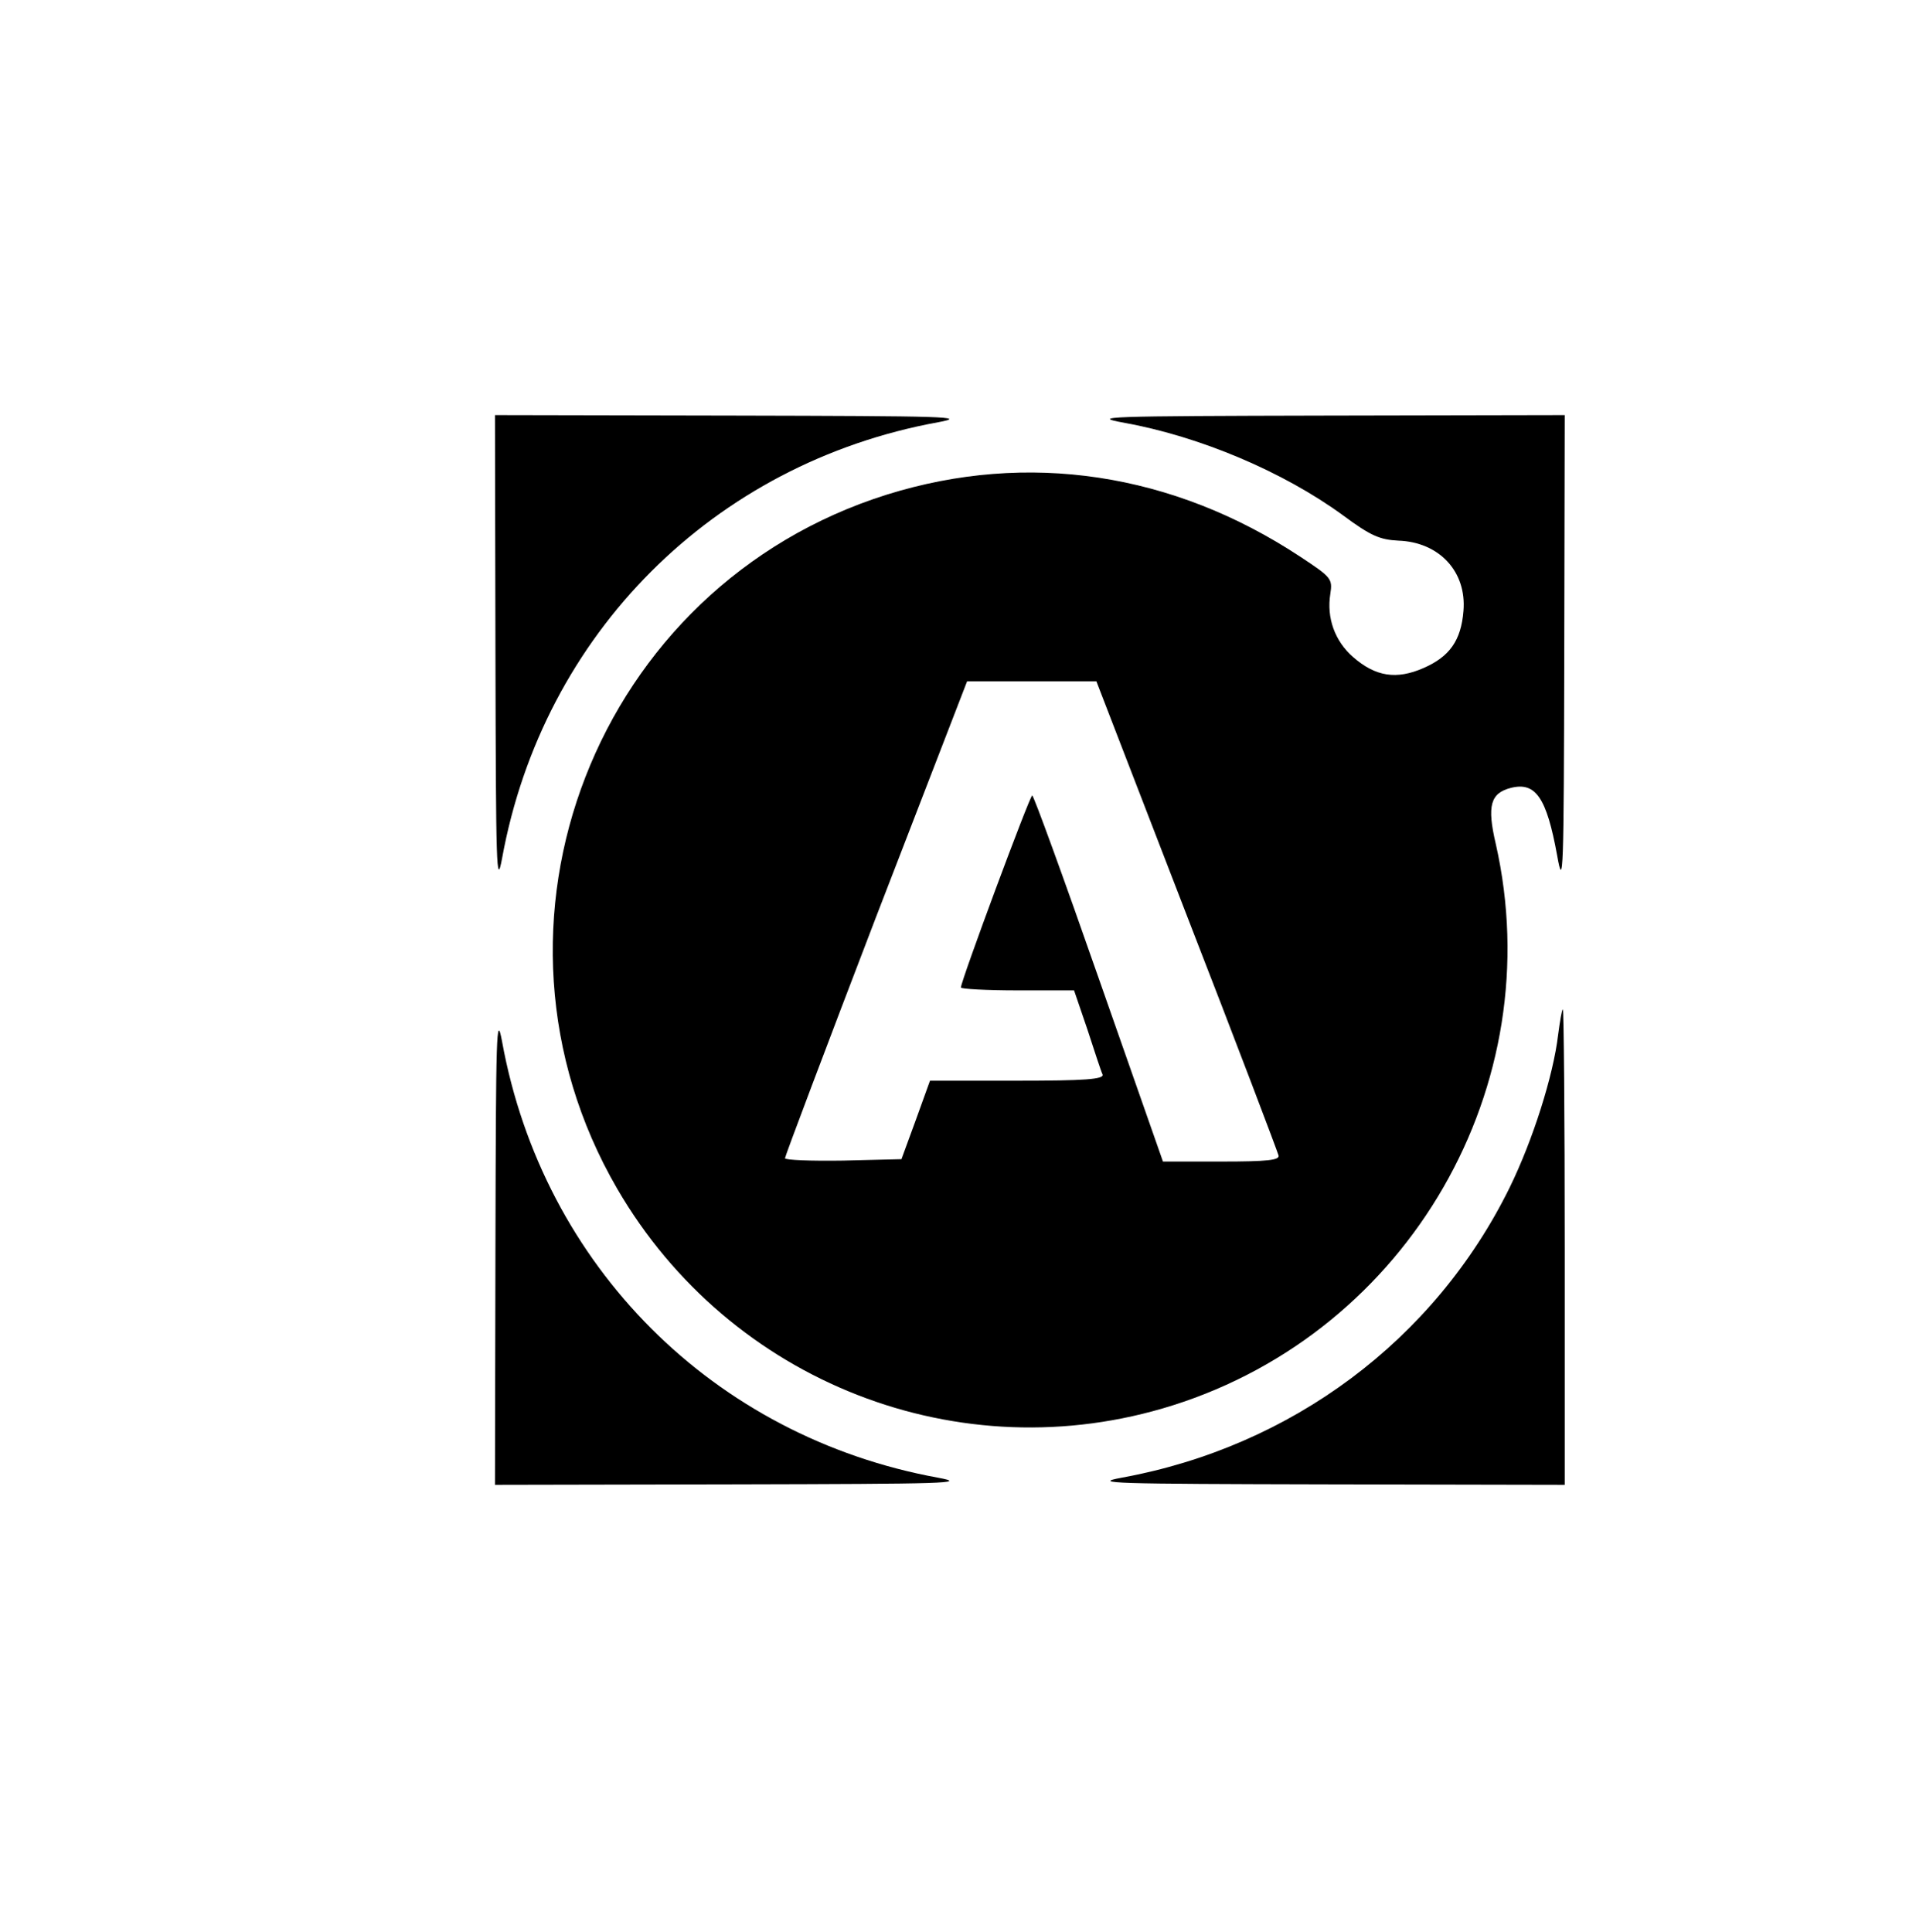 <svg width="120" height="121" viewBox="0 0 120 121" fill="none" xmlns="http://www.w3.org/2000/svg">
<g clip-path="url(#clip0_122_766)">
<path d="M31.03 40.949C31.06 54.289 31.089 55.689 31.447 53.753C34.008 39.698 44.698 29.008 58.753 26.447C60.689 26.089 59.289 26.06 45.978 26.03L31 26L31.03 40.949Z" fill="black"/>
<path d="M70.396 26.477C75.16 27.34 80.371 29.544 84.123 32.283C85.85 33.564 86.416 33.802 87.578 33.862C90.138 33.951 91.865 35.797 91.657 38.269C91.508 40.115 90.793 41.127 89.156 41.842C87.458 42.587 86.148 42.378 84.749 41.157C83.587 40.145 83.081 38.686 83.319 37.197C83.468 36.244 83.379 36.154 81.443 34.874C73.463 29.603 64.351 28.233 55.566 30.973C37.312 36.691 29.064 57.922 38.652 74.449C45.71 86.598 60.122 92.226 73.433 88.028C88.262 83.353 97.106 67.987 93.682 52.86C93.116 50.448 93.354 49.674 94.635 49.346C96.183 48.959 96.868 49.971 97.523 53.575C97.91 55.748 97.94 54.855 97.97 40.949L98 26L83.051 26.03C69.175 26.06 68.252 26.09 70.396 26.477ZM74.326 57.327C77.453 65.367 80.014 72.126 80.073 72.364C80.163 72.662 79.418 72.752 76.5 72.752H72.837L68.817 61.287C66.614 54.974 64.738 49.822 64.648 49.822C64.5 49.822 60.182 61.436 60.182 61.853C60.182 61.942 61.79 62.032 63.725 62.032H67.269L68.103 64.473C68.549 65.843 68.966 67.124 69.056 67.302C69.145 67.6 67.954 67.689 63.725 67.689H58.246L57.353 70.161L56.459 72.603L52.797 72.692C50.802 72.722 49.164 72.662 49.164 72.543C49.164 72.424 51.725 65.635 54.852 57.475L60.569 42.676H64.619H68.668L74.326 57.327Z" fill="black"/>
<path d="M31.03 78.022L31 93.001L45.978 92.971C59.289 92.941 60.689 92.911 58.753 92.554C44.698 89.993 34.008 79.303 31.447 65.247C31.089 63.312 31.06 64.711 31.03 78.022Z" fill="black"/>
<path d="M97.583 64.831C97.285 67.362 96.005 71.412 94.546 74.389C89.841 83.948 80.878 90.618 70.247 92.554C68.311 92.911 69.711 92.941 83.051 92.971L98 93.001V78.112C98 69.923 97.94 63.222 97.881 63.222C97.821 63.222 97.702 63.937 97.583 64.831Z" fill="black"/>
</g>
<defs>
<clipPath id="clip0_122_766">
<rect width="120" height="120" fill="white" transform="translate(0 0.38)"/>
</clipPath>
</defs>
</svg>
